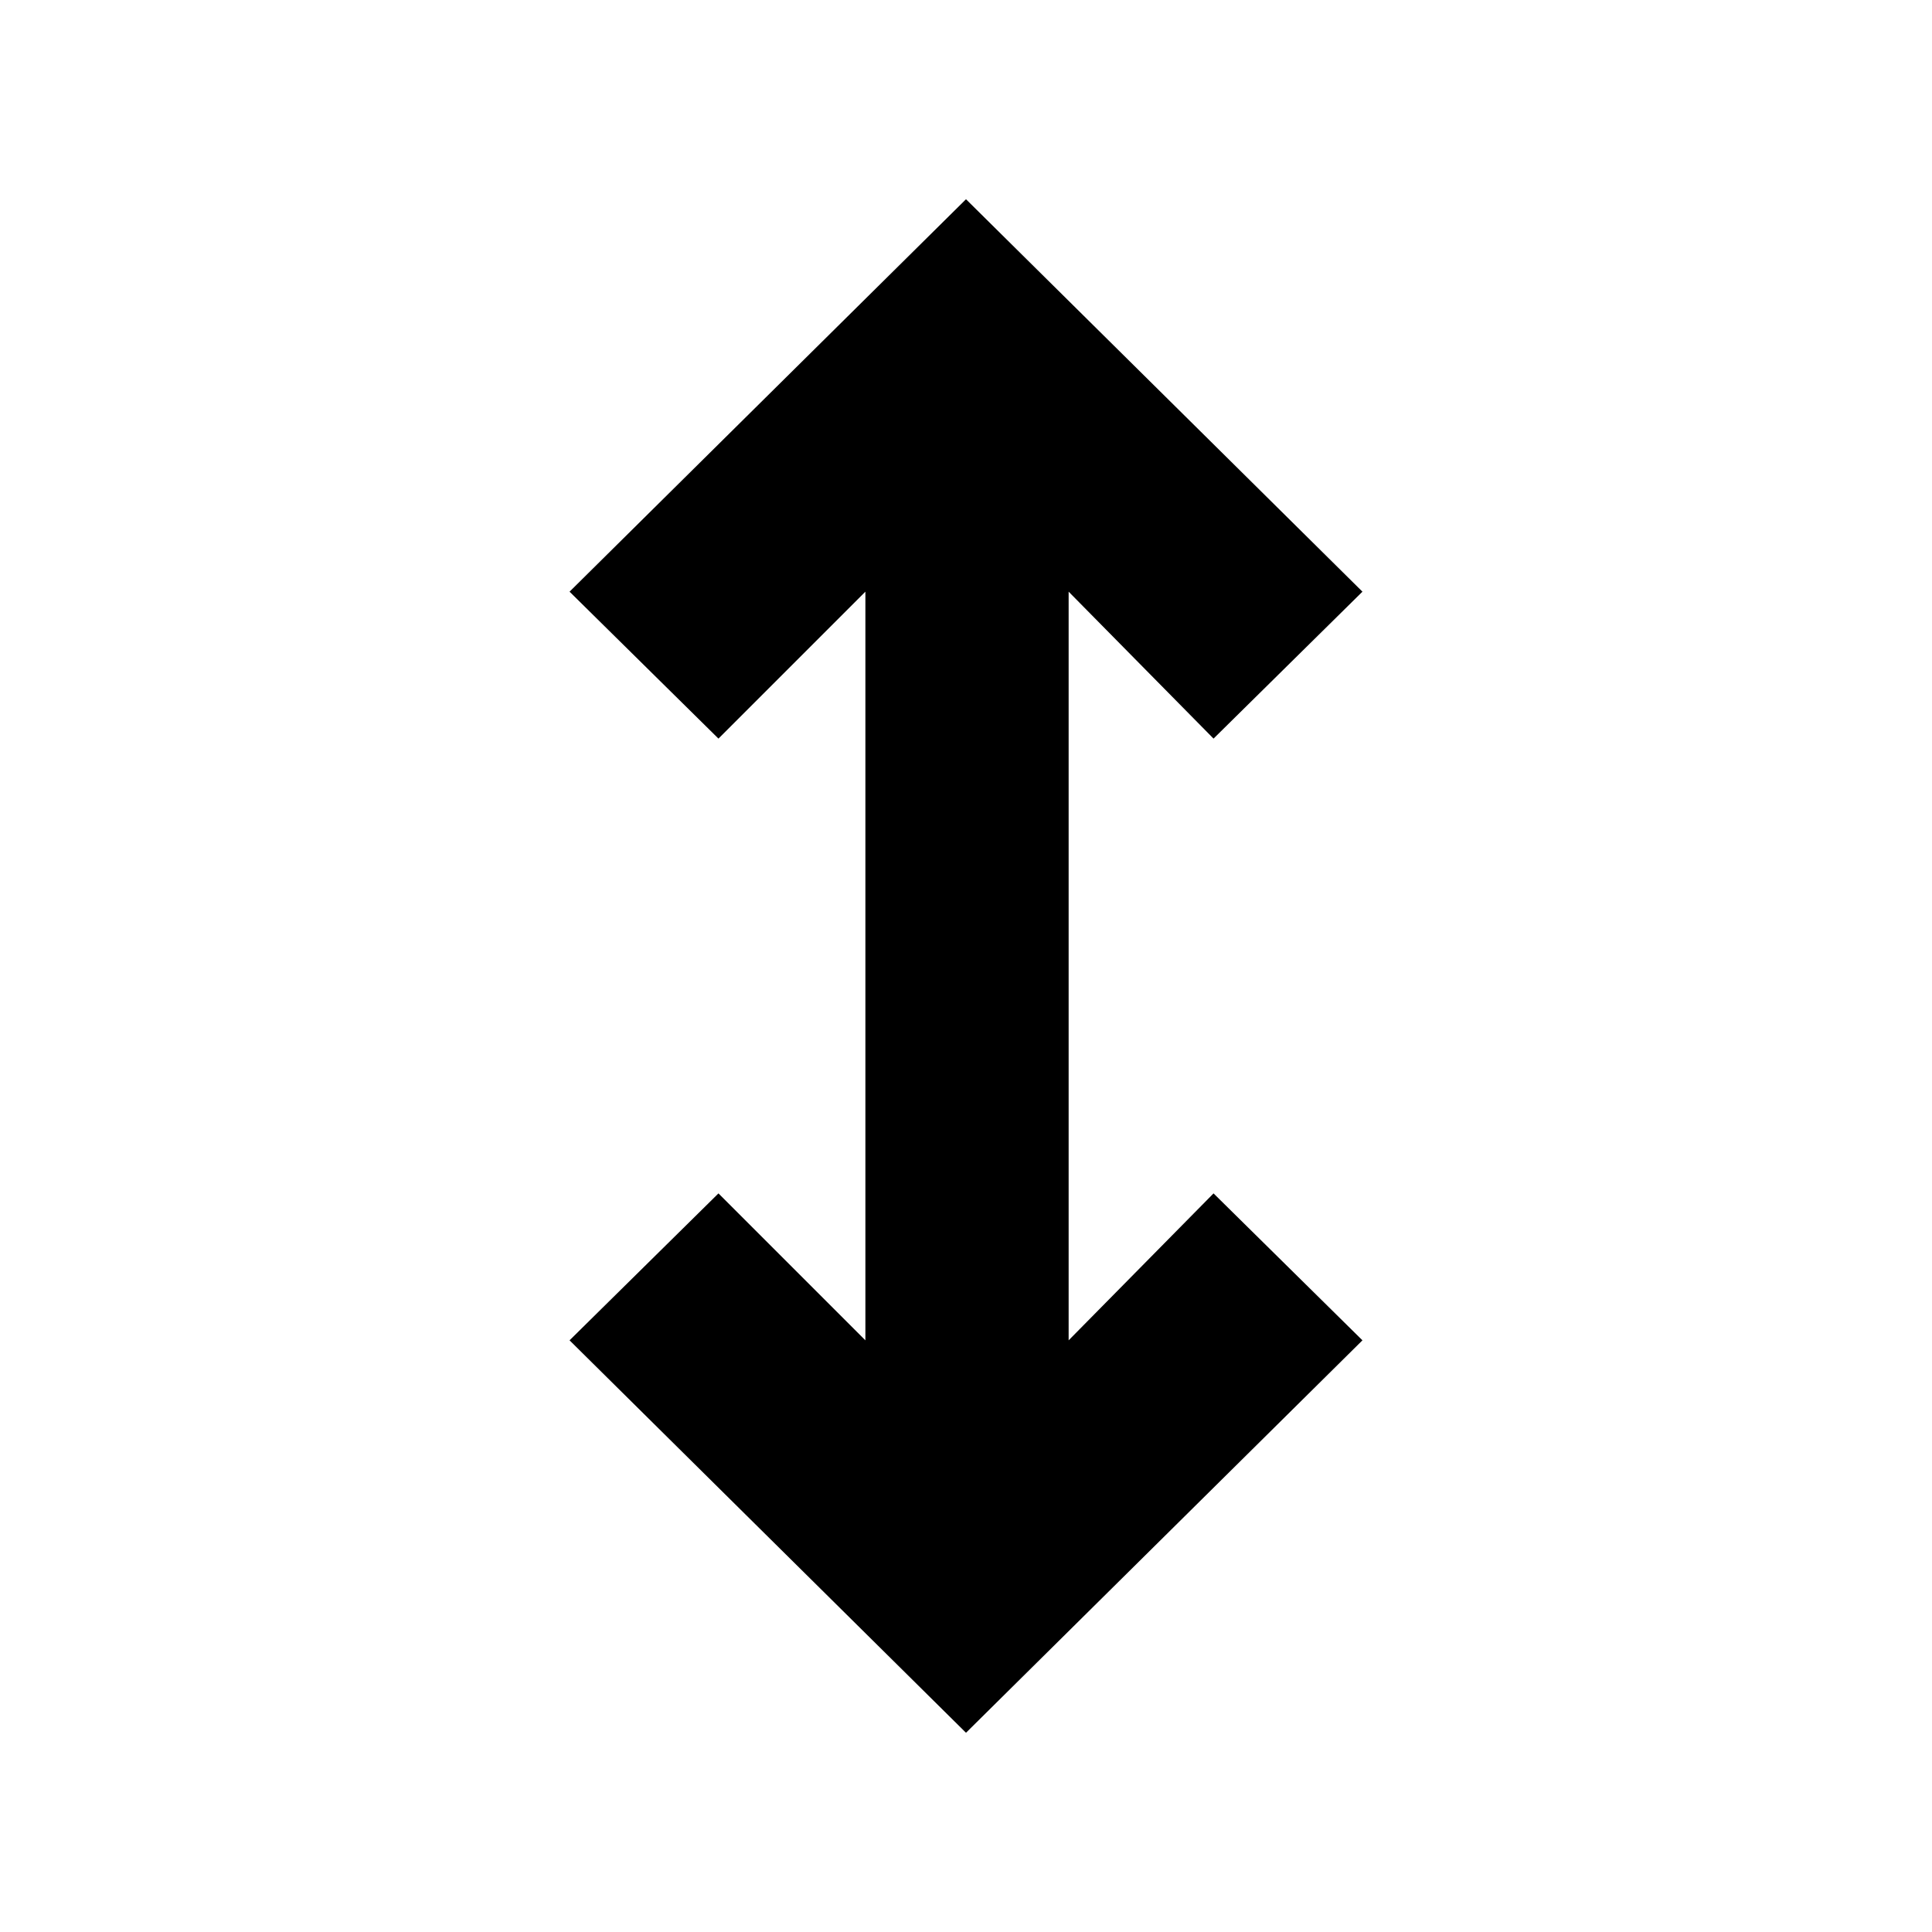 <svg xmlns="http://www.w3.org/2000/svg" height="40" width="40"><path d="M20 35.875 11.792 27.75 14.875 24.708 17.917 27.75V12.25L14.875 15.292L11.792 12.25L20 4.125L28.208 12.25L25.125 15.292L22.125 12.25V27.75L25.125 24.708L28.208 27.75Z"/></svg>